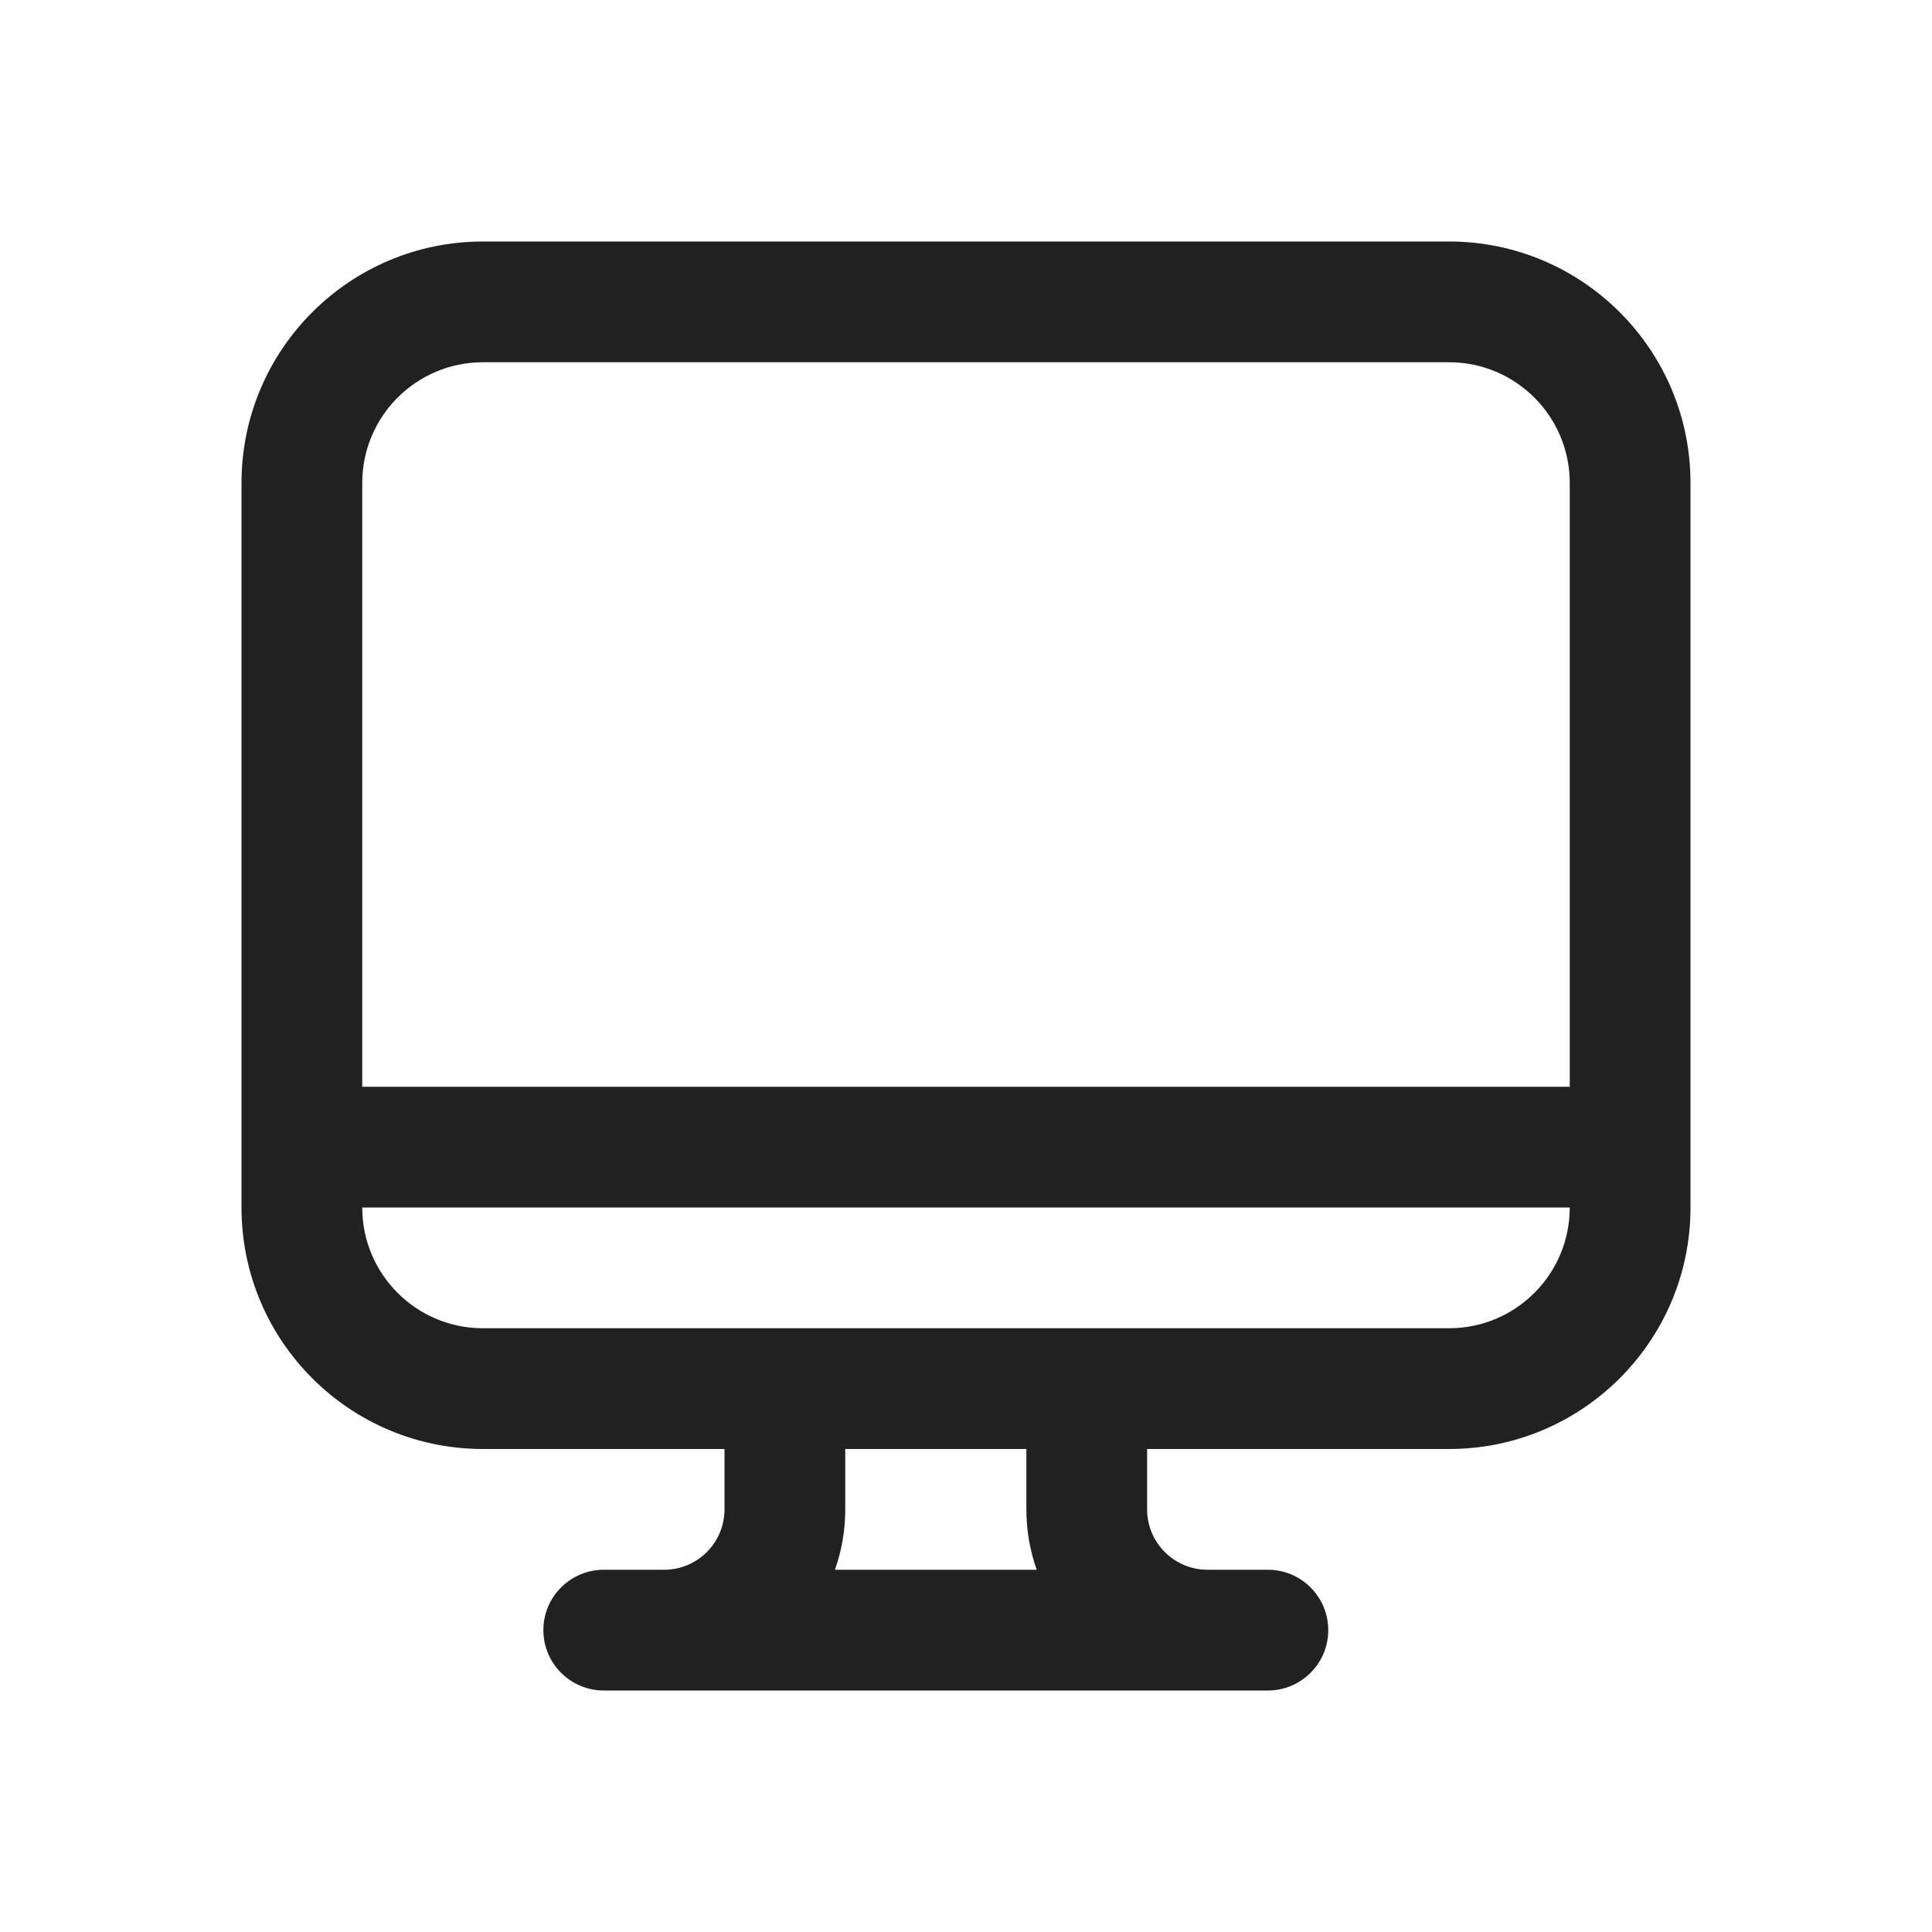 <svg width="32" height="32" viewBox="0 0 32 32" fill="none" xmlns="http://www.w3.org/2000/svg">
<path d="M4 8C4 5.791 5.791 4 8 4H24C26.209 4 28 5.791 28 8V20C28 22.209 26.209 24 24 24H19V25C19 25.552 19.448 26 20 26H21C21.552 26 22 26.448 22 27C22 27.552 21.552 28 21 28H10C9.448 28 9 27.552 9 27C9 26.448 9.448 26 10 26H11C11.552 26 12 25.552 12 25V24H8C5.791 24 4 22.209 4 20V8ZM6 20C6 21.105 6.895 22 8 22H24C25.105 22 26 21.105 26 20H6ZM26 18V8C26 6.895 25.105 6 24 6H8C6.895 6 6 6.895 6 8V18H26ZM17 25V24H14V25C14 25.351 13.94 25.687 13.829 26H17.171C17.06 25.687 17 25.351 17 25Z" fill="#212121"/>
</svg>
